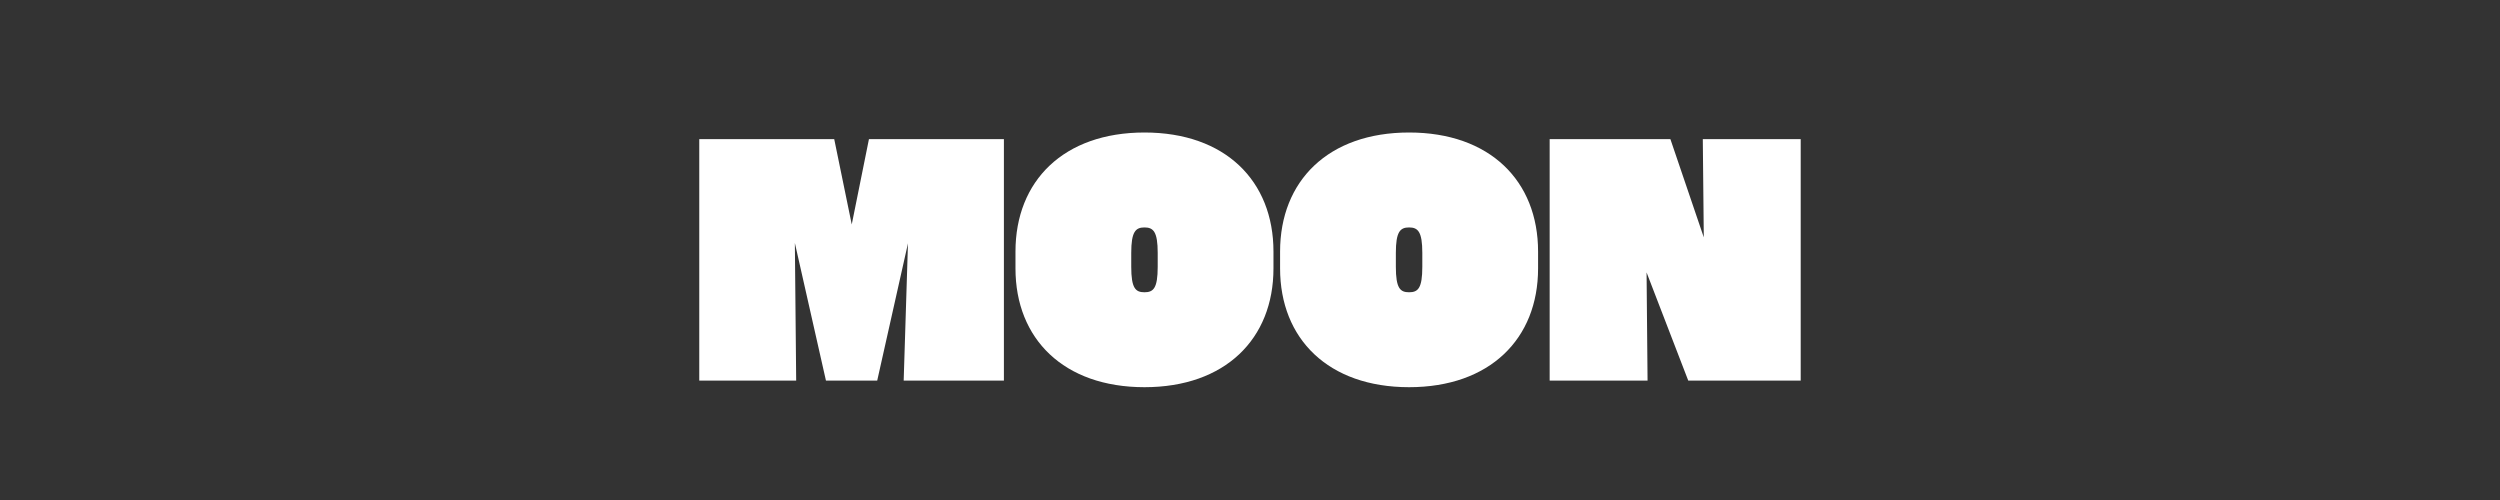 <svg xmlns="http://www.w3.org/2000/svg" xmlns:xlink="http://www.w3.org/1999/xlink" width="2000" zoomAndPan="magnify" viewBox="0 0 1500 300" height="400" preserveAspectRatio="xMidYMid meet" version="1.0"><rect x="0" y="0" width="1500" height="300" fill="#333333" stroke="none"/><defs><g/></defs><g fill="#ffffff" fill-opacity="1"><g transform="translate(414.599, 228.346)"><g><path d="M 96.449 -93.672 L 85.934 -144.875 L 4.961 -144.875 L 4.961 0 L 63.109 0 L 62.316 -82.559 L 80.969 0 L 111.73 0 L 130.188 -82.359 L 127.609 0 L 187.742 0 L 187.742 -144.875 L 106.77 -144.875 Z M 96.449 -93.672 "/></g></g></g><g fill="#ffffff" fill-opacity="1"><g transform="translate(607.301, 228.346)"><g><path d="M 79.383 3.969 C 127.805 3.969 156.781 -25.004 156.781 -67.277 L 156.781 -77.398 C 156.781 -119.867 127.805 -148.844 79.383 -148.844 C 30.961 -148.844 1.984 -119.867 1.984 -77.398 L 1.984 -67.277 C 1.984 -25.004 30.961 3.969 79.383 3.969 Z M 79.383 -52.988 C 74.023 -52.988 71.445 -55.371 71.445 -68.27 L 71.445 -76.605 C 71.445 -89.305 74.023 -91.887 79.383 -91.887 C 84.742 -91.887 87.32 -89.305 87.32 -76.605 L 87.32 -68.27 C 87.32 -55.371 84.742 -52.988 79.383 -52.988 Z M 79.383 -52.988 "/></g></g></g><g fill="#ffffff" fill-opacity="1"><g transform="translate(766.067, 228.346)"><g><path d="M 79.383 3.969 C 127.805 3.969 156.781 -25.004 156.781 -67.277 L 156.781 -77.398 C 156.781 -119.867 127.805 -148.844 79.383 -148.844 C 30.961 -148.844 1.984 -119.867 1.984 -77.398 L 1.984 -67.277 C 1.984 -25.004 30.961 3.969 79.383 3.969 Z M 79.383 -52.988 C 74.023 -52.988 71.445 -55.371 71.445 -68.27 L 71.445 -76.605 C 71.445 -89.305 74.023 -91.887 79.383 -91.887 C 84.742 -91.887 87.32 -89.305 87.32 -76.605 L 87.32 -68.27 C 87.32 -55.371 84.742 -52.988 79.383 -52.988 Z M 79.383 -52.988 "/></g></g></g><g fill="#ffffff" fill-opacity="1"><g transform="translate(924.833, 228.346)"><g><path d="M 97.441 -85.934 L 77.398 -144.875 L 4.961 -144.875 L 4.961 0 L 63.703 0 L 63.109 -64.895 L 88.113 0 L 155.59 0 L 155.59 -144.875 L 96.848 -144.875 Z M 97.441 -85.934 "/></g></g></g></svg>